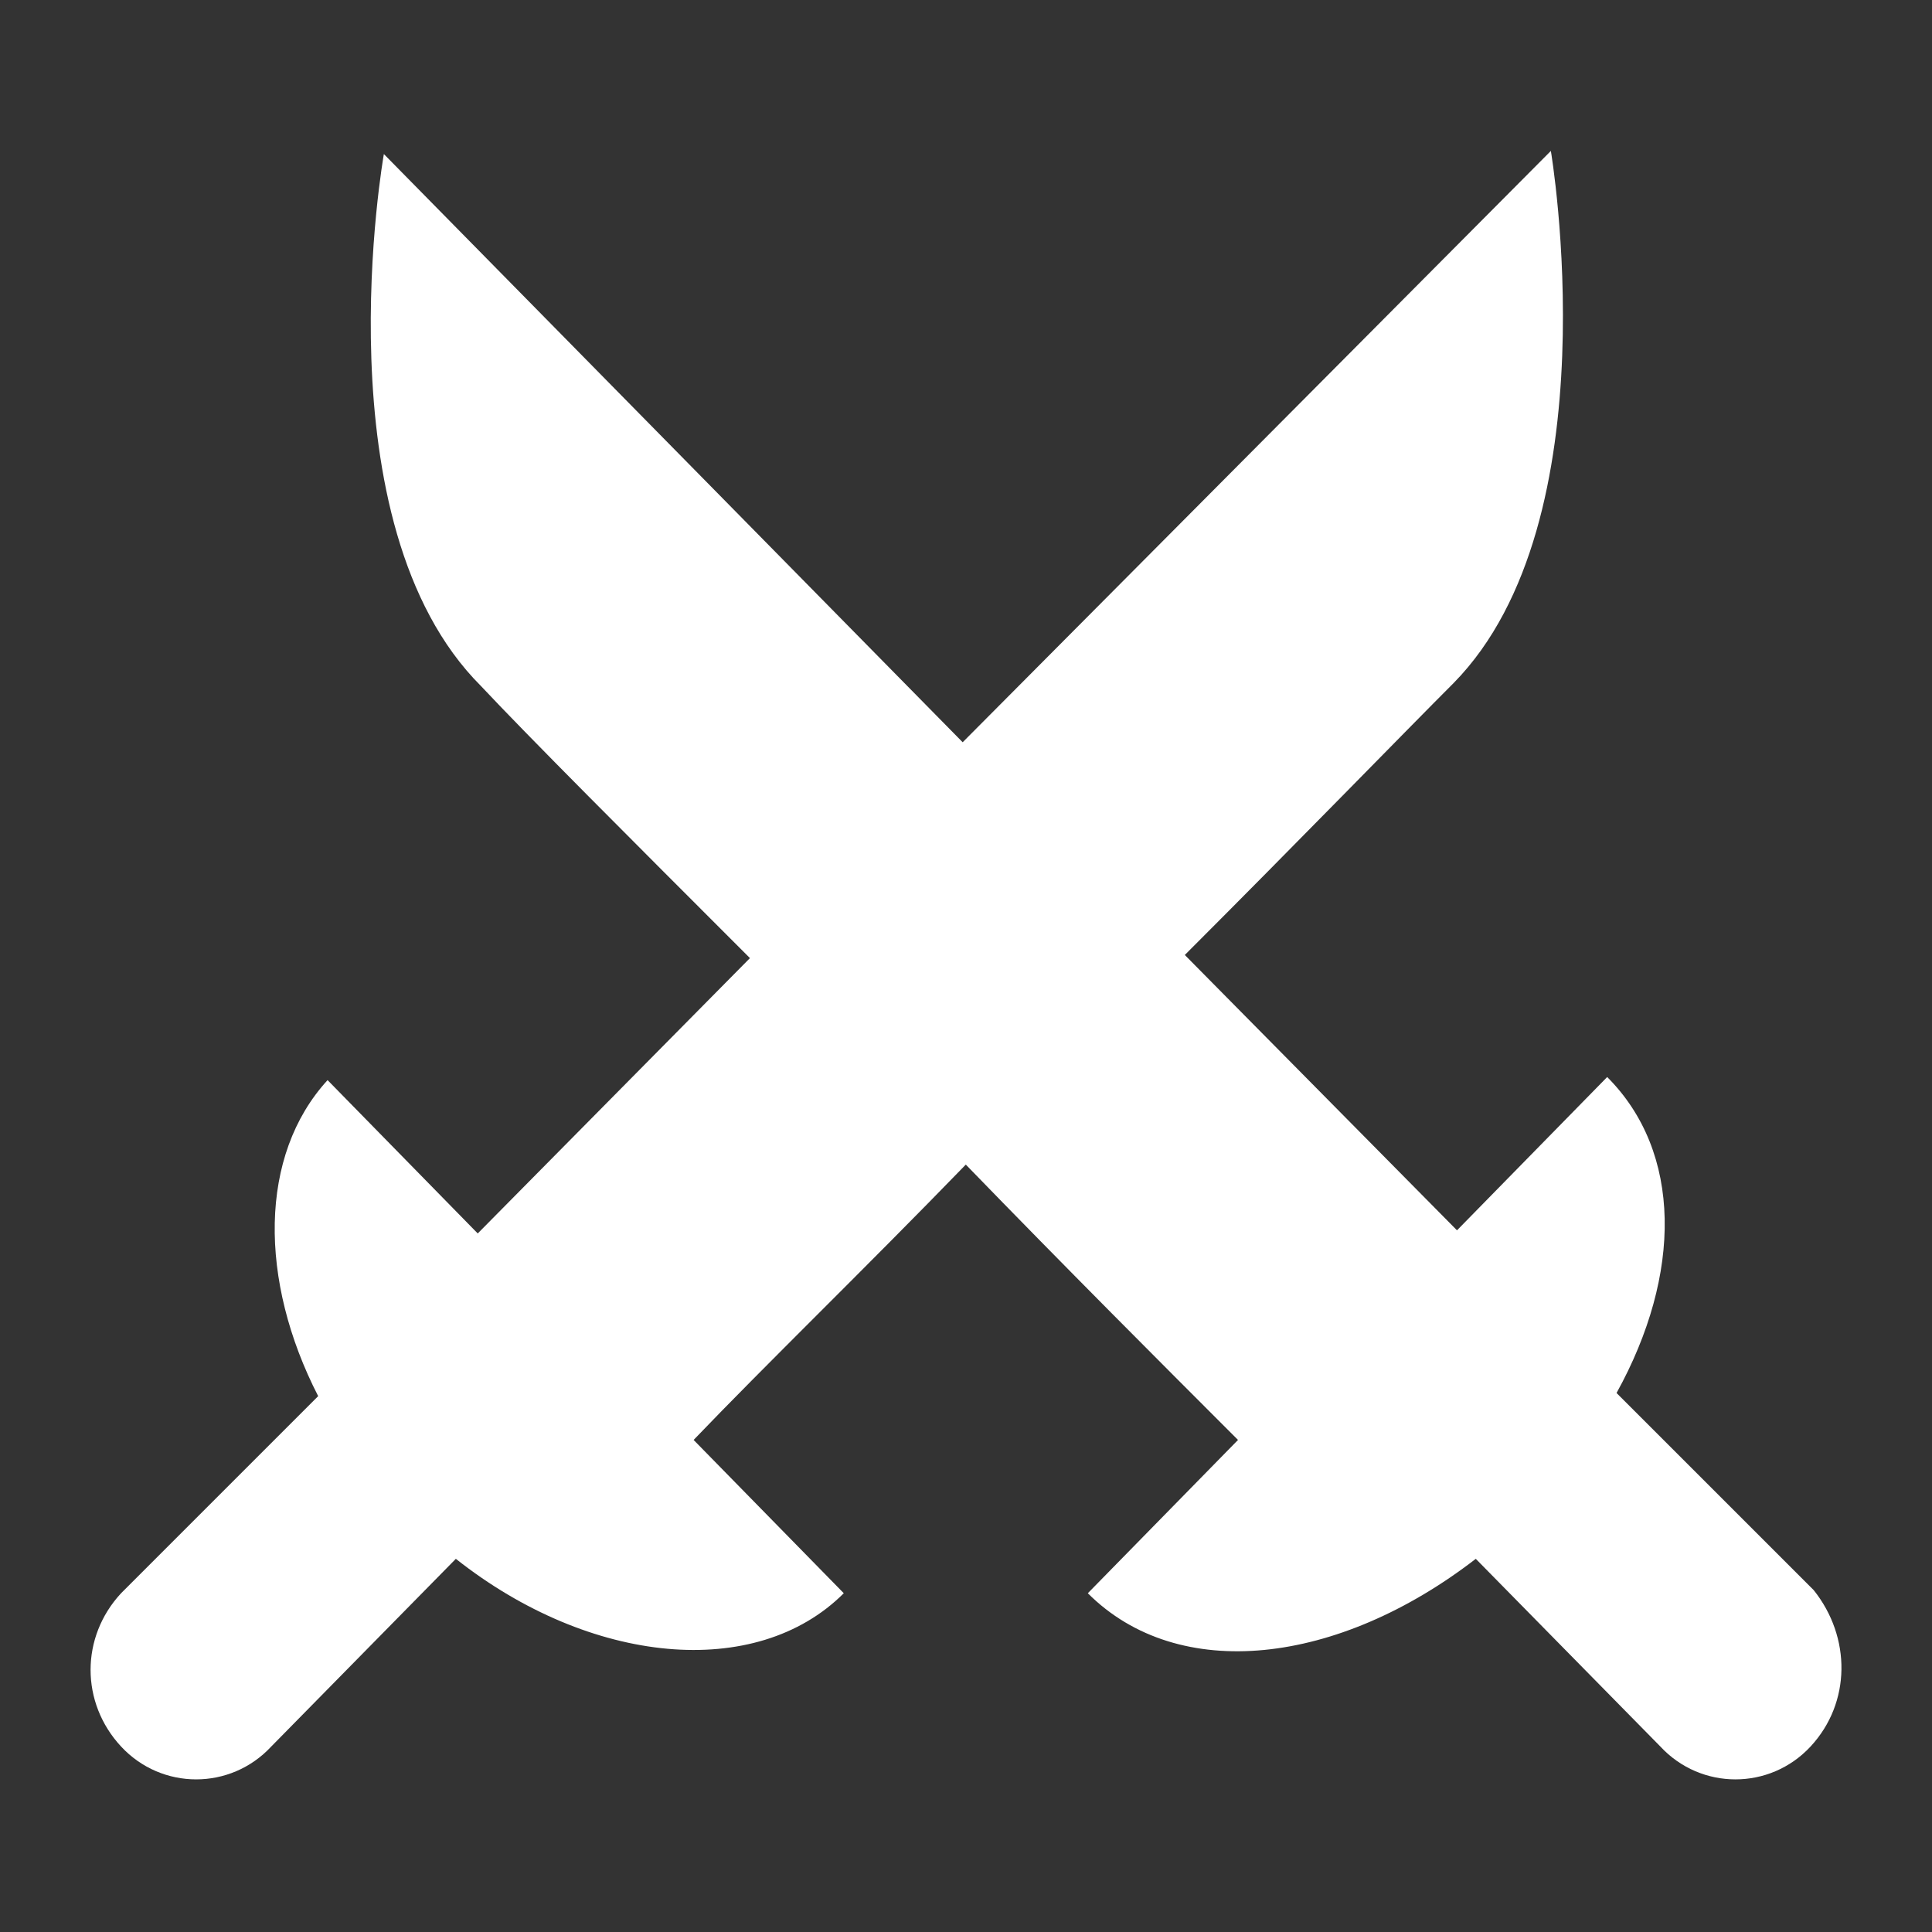<svg width="58" height="58" viewBox="0 0 58 58" fill="none" xmlns="http://www.w3.org/2000/svg">
<rect x="0" y="0" width="58" height="58" fill="#333333" stroke="none"/>
<path d="M54.354 52.432C53.133 53.747 51.066 53.747 49.845 52.432L44.304 46.797C40.171 49.99 35.381 50.554 32.657 47.83L37.166 43.228C34.911 40.974 32 38.062 28.994 34.962C25.989 38.062 22.983 40.974 20.823 43.228L25.331 47.83C22.701 50.46 17.723 49.99 13.685 46.797L8.143 52.432C6.922 53.747 4.856 53.747 3.635 52.432C2.414 51.117 2.414 49.145 3.635 47.83L9.552 41.913C7.767 38.438 7.767 34.681 9.834 32.426L14.342 37.029L22.514 28.763C18.944 25.194 15.845 22.095 14.436 20.592C9.552 15.708 11.524 4.625 11.524 4.625L28.9 22.283L46.558 4.531C46.558 4.531 48.436 15.614 43.646 20.498C42.144 22.001 39.044 25.194 35.569 28.669L43.74 36.935L48.249 32.333C50.503 34.587 50.503 38.25 48.53 41.819L54.448 47.736C55.575 49.145 55.575 51.117 54.354 52.432Z" fill="white"/>
</svg>
